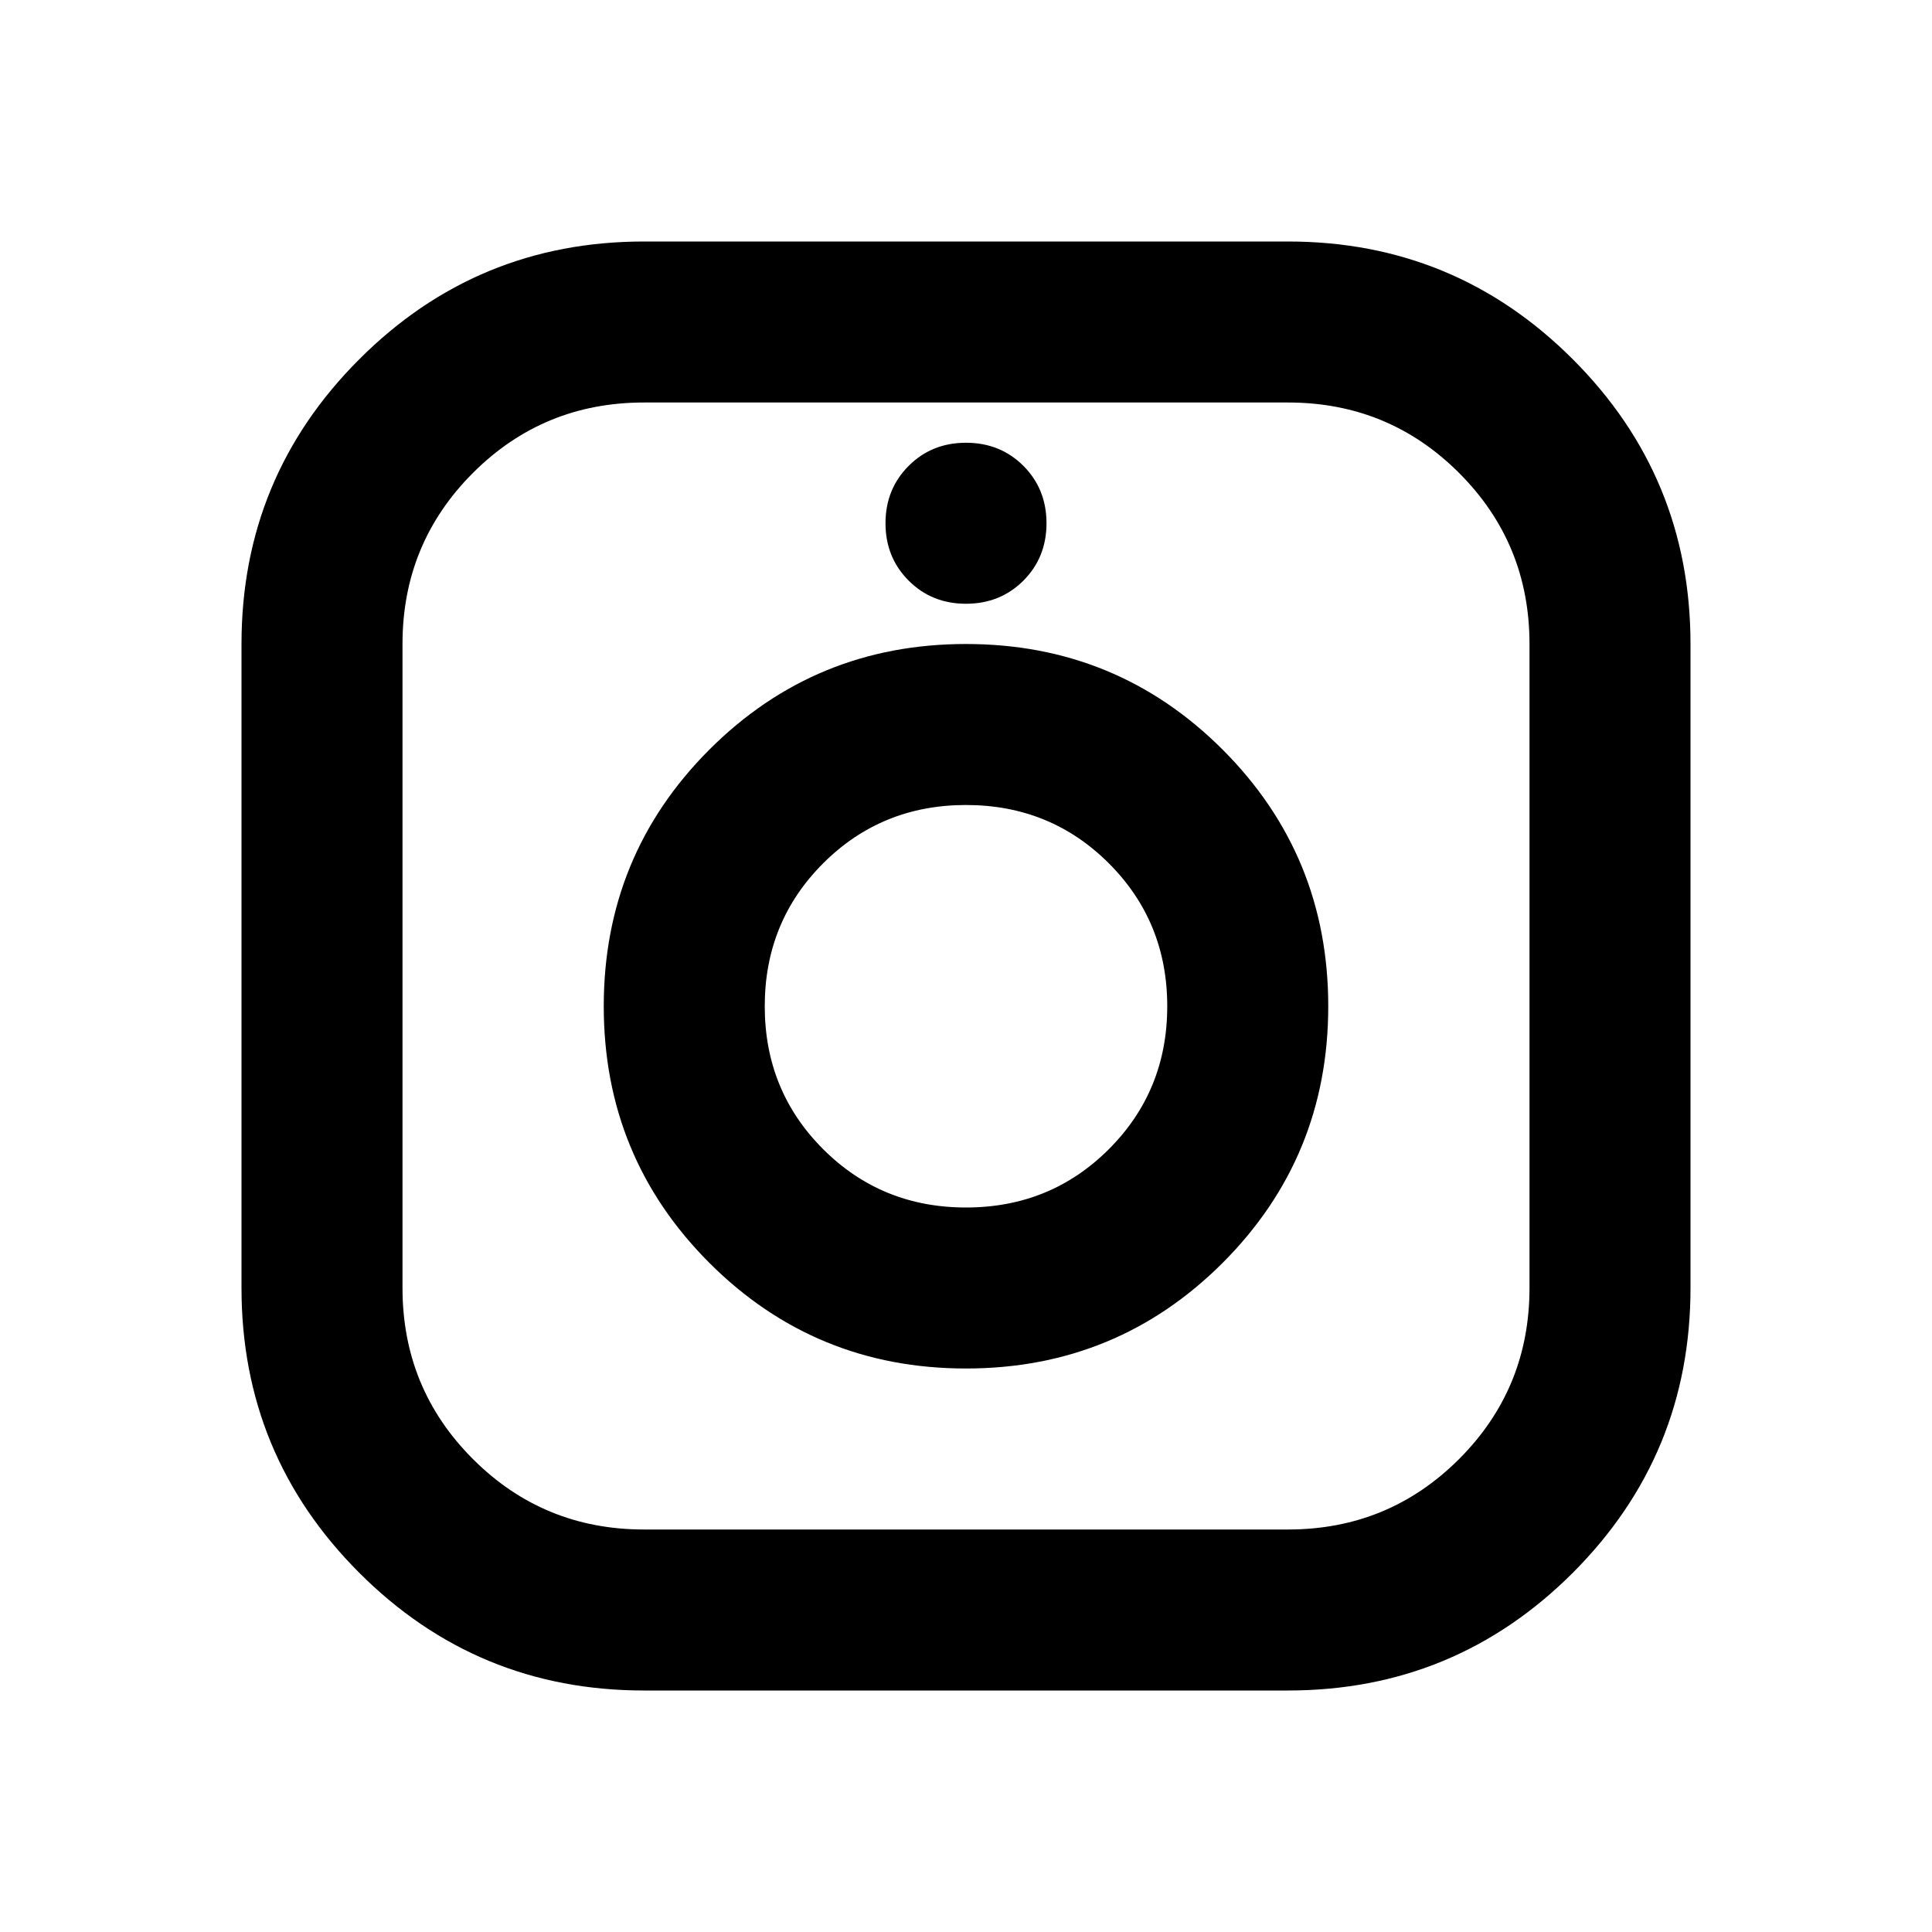 <svg xmlns="http://www.w3.org/2000/svg" viewBox="0 0 24 24" width="24" height="24"><path fill="currentColor" d="M8 21q-2.075 0-3.537-1.462Q3 18.075 3 16V8q0-2.075 1.463-3.537Q5.925 3 8 3h8q2.075 0 3.538 1.463Q21 5.925 21 8v8q0 2.075-1.462 3.538Q18.075 21 16 21Zm0-2h8q1.25 0 2.125-.875T19 16V8q0-1.25-.875-2.125T16 5H8q-1.25 0-2.125.875T5 8v8q0 1.25.875 2.125T8 19Zm4-2q-1.875 0-3.188-1.312Q7.5 14.375 7.5 12.5q0-1.875 1.312-3.188Q10.125 8 12 8q1.875 0 3.188 1.312Q16.5 10.625 16.5 12.5q0 1.875-1.312 3.188Q13.875 17 12 17Zm0-2q1.05 0 1.775-.725q.725-.725.725-1.775q0-1.05-.725-1.775Q13.05 10 12 10q-1.05 0-1.775.725Q9.5 11.45 9.5 12.5q0 1.05.725 1.775Q10.95 15 12 15Zm0-7.5q-.425 0-.712-.287Q11 6.925 11 6.5t.288-.713Q11.575 5.5 12 5.5t.713.287Q13 6.075 13 6.5t-.287.713Q12.425 7.5 12 7.5Z"/></svg>